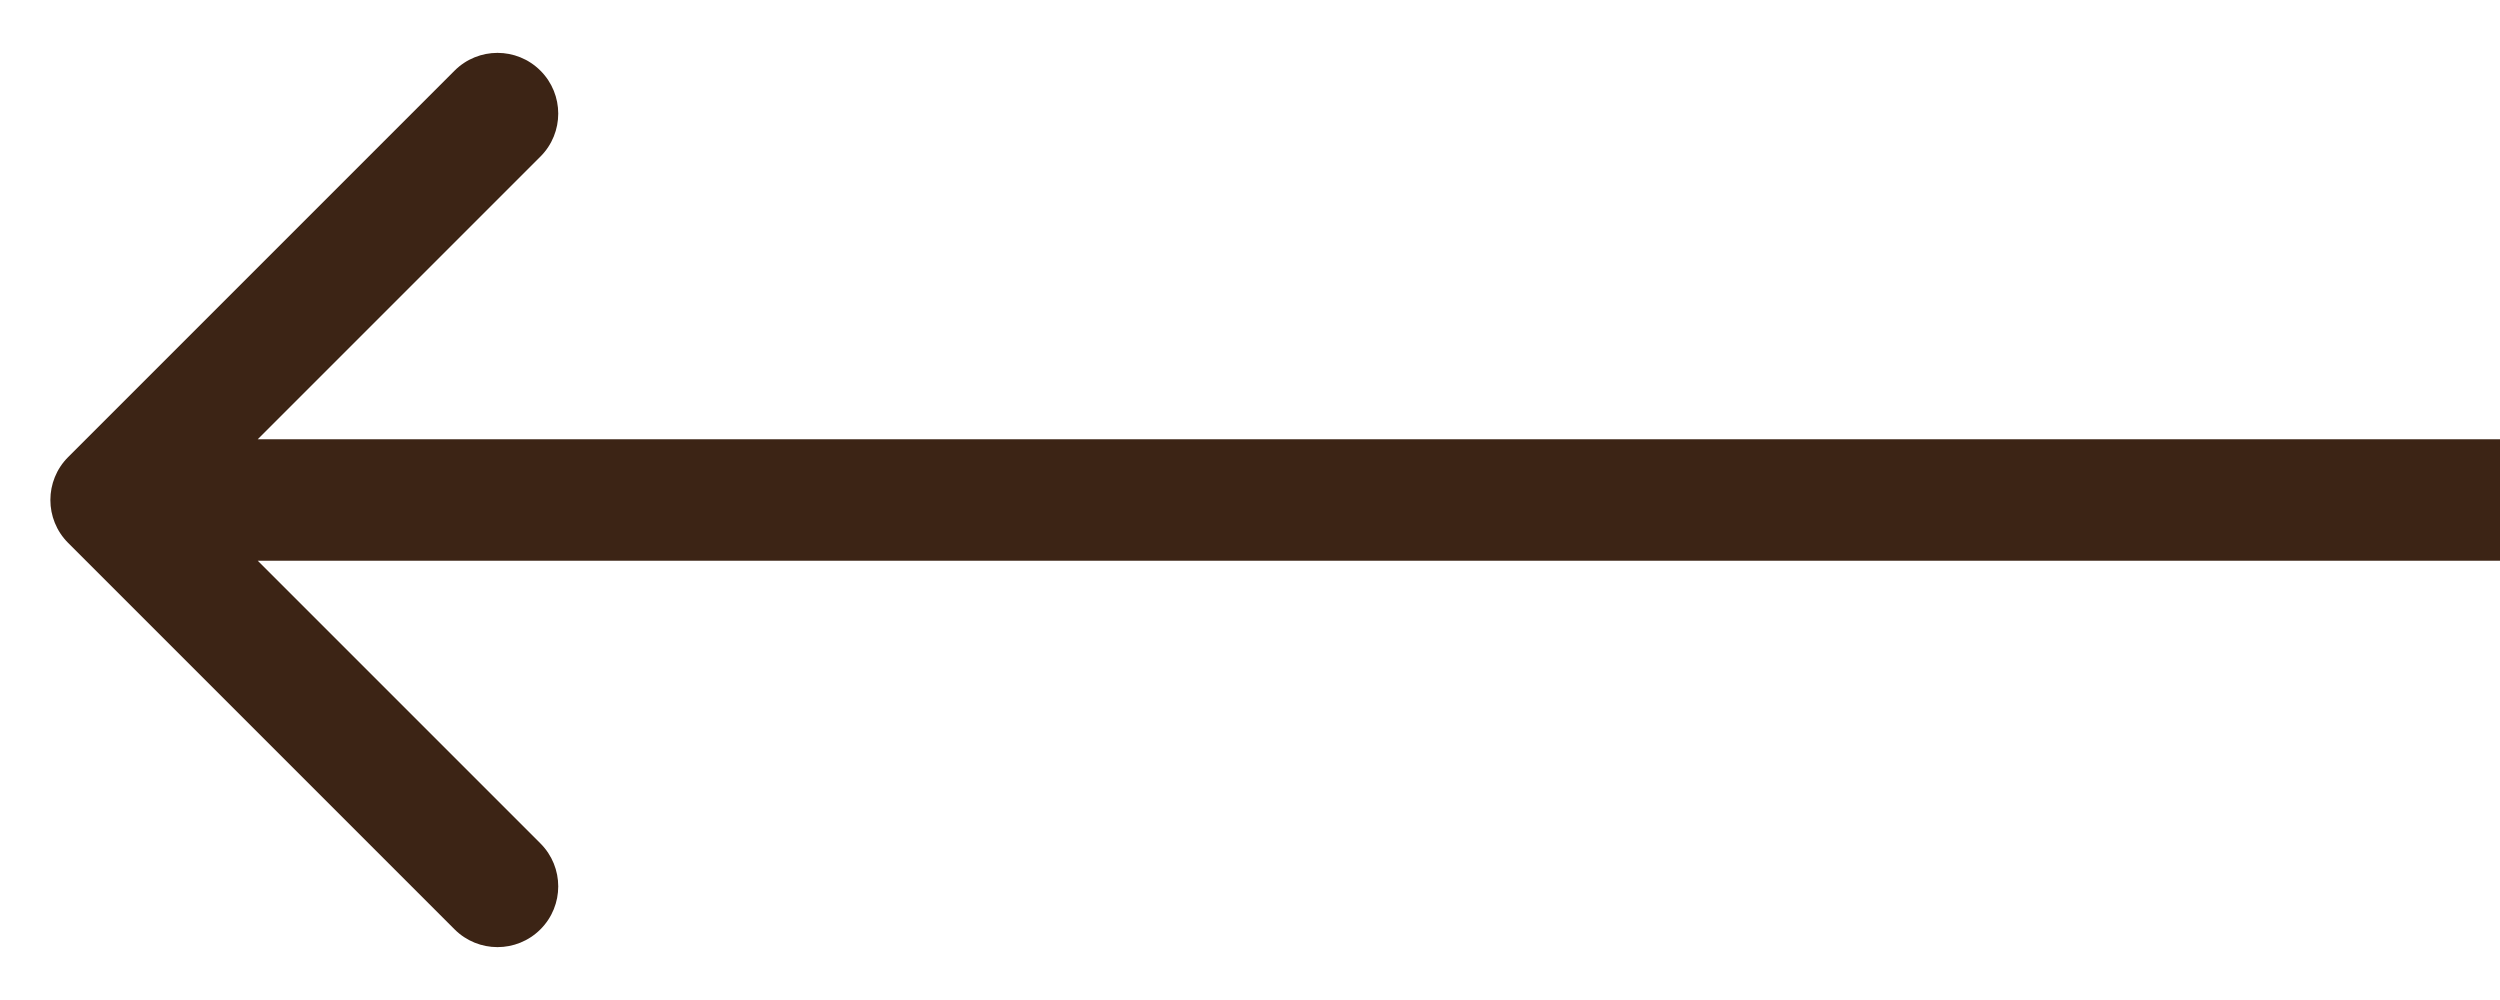 <svg width="45" height="18" viewBox="0 0 45 18" fill="none" xmlns="http://www.w3.org/2000/svg">
<path d="M1.227 8.227C0.8 8.654 0.8 9.346 1.227 9.773L8.182 16.728C8.609 17.155 9.301 17.155 9.728 16.728C10.155 16.301 10.155 15.609 9.728 15.182L3.546 9L9.728 2.818C10.155 2.391 10.155 1.699 9.728 1.272C9.301 0.845 8.609 0.845 8.182 1.272L1.227 8.227ZM45 7.907L2 7.907V10.093L45 10.093V7.907Z" fill="#3C2415"/>
</svg>
